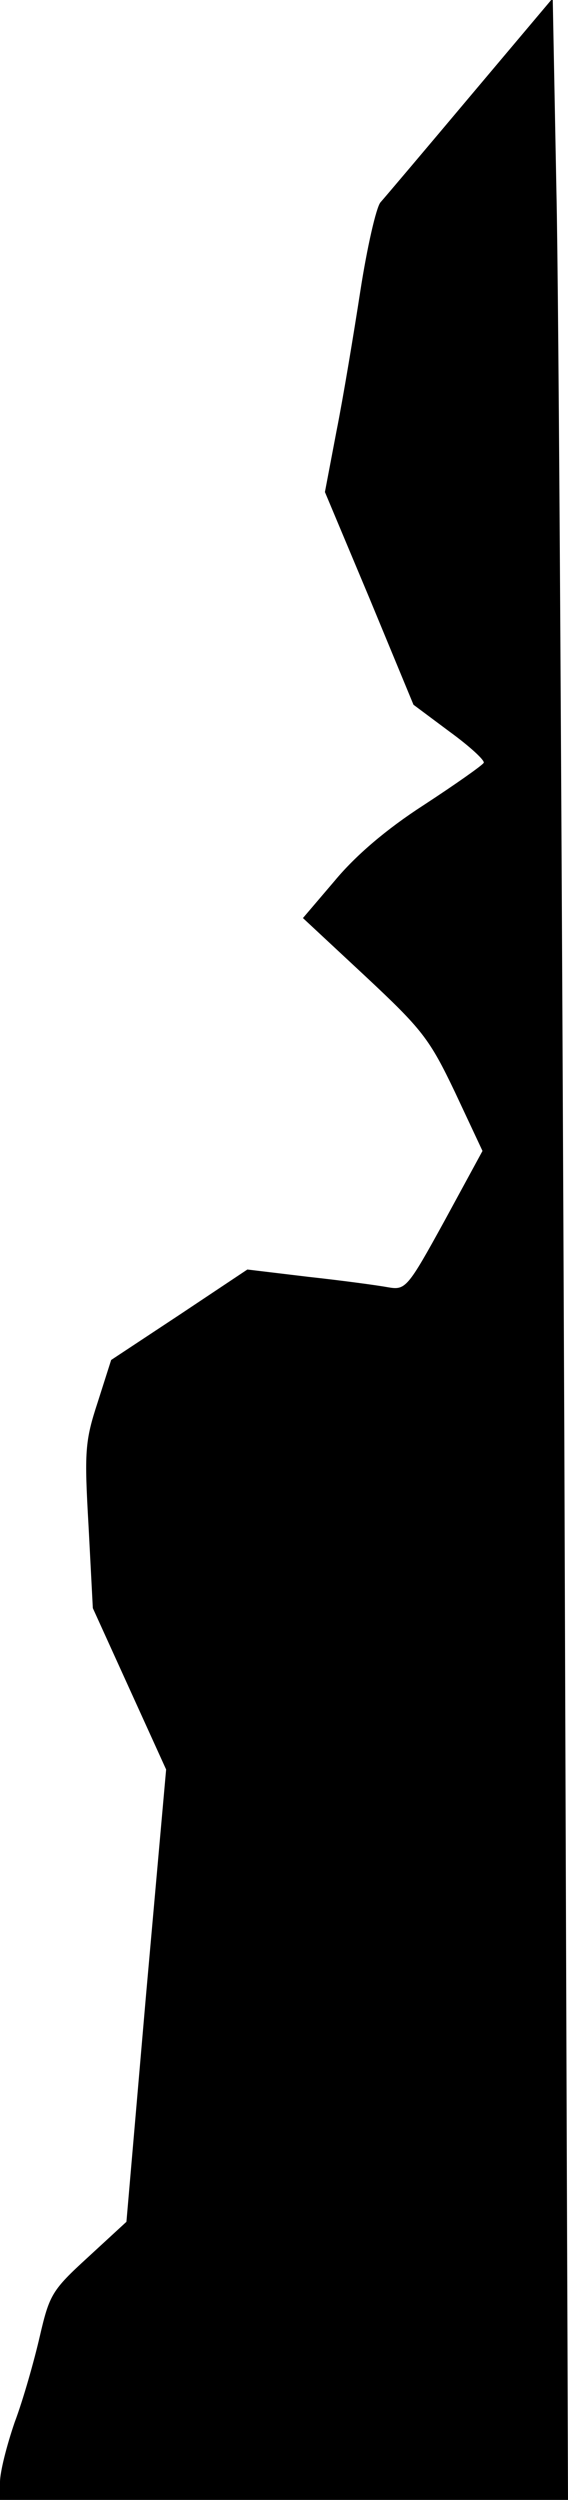 <?xml version="1.0" standalone="no"?>
<!DOCTYPE svg PUBLIC "-//W3C//DTD SVG 20010904//EN"
 "http://www.w3.org/TR/2001/REC-SVG-20010904/DTD/svg10.dtd">
<svg version="1.0" xmlns="http://www.w3.org/2000/svg"
 width="93pt" height="409pt" viewBox="0 0 93 409"
 preserveAspectRatio="xMidYMid meet">
<g transform="translate(0,409) scale(0.1,-0.1)"
fill="#000000" stroke="none">
<path fill="#000000" stroke="none" d="M771 3934 c-74 -88 -140 -166 -148
-175 -7 -8 -22 -74 -33 -145 -11 -71 -28 -174 -39 -229 l-19 -100 73 -174 72
-174 59 -44 c33 -24 58 -47 56 -51 -2 -4 -46 -35 -98 -69 -62 -40 -112 -83
-146 -124 l-52 -61 102 -95 c93 -87 105 -102 147 -190 l45 -96 -62 -114 c-61
-111 -64 -114 -93 -109 -16 3 -75 11 -130 17 l-100 12 -111 -74 -112 -74 -22
-69 c-21 -64 -22 -81 -15 -203 l7 -134 60 -132 60 -132 -33 -370 -32 -370 -63
-58 c-59 -54 -63 -61 -79 -130 -9 -39 -27 -103 -41 -140 -13 -38 -24 -81 -24
-98 l0 -29 465 0 465 0 -6 1733 c-4 952 -9 1873 -13 2046 l-6 314 -134 -159z"/>
</g>
</svg>
